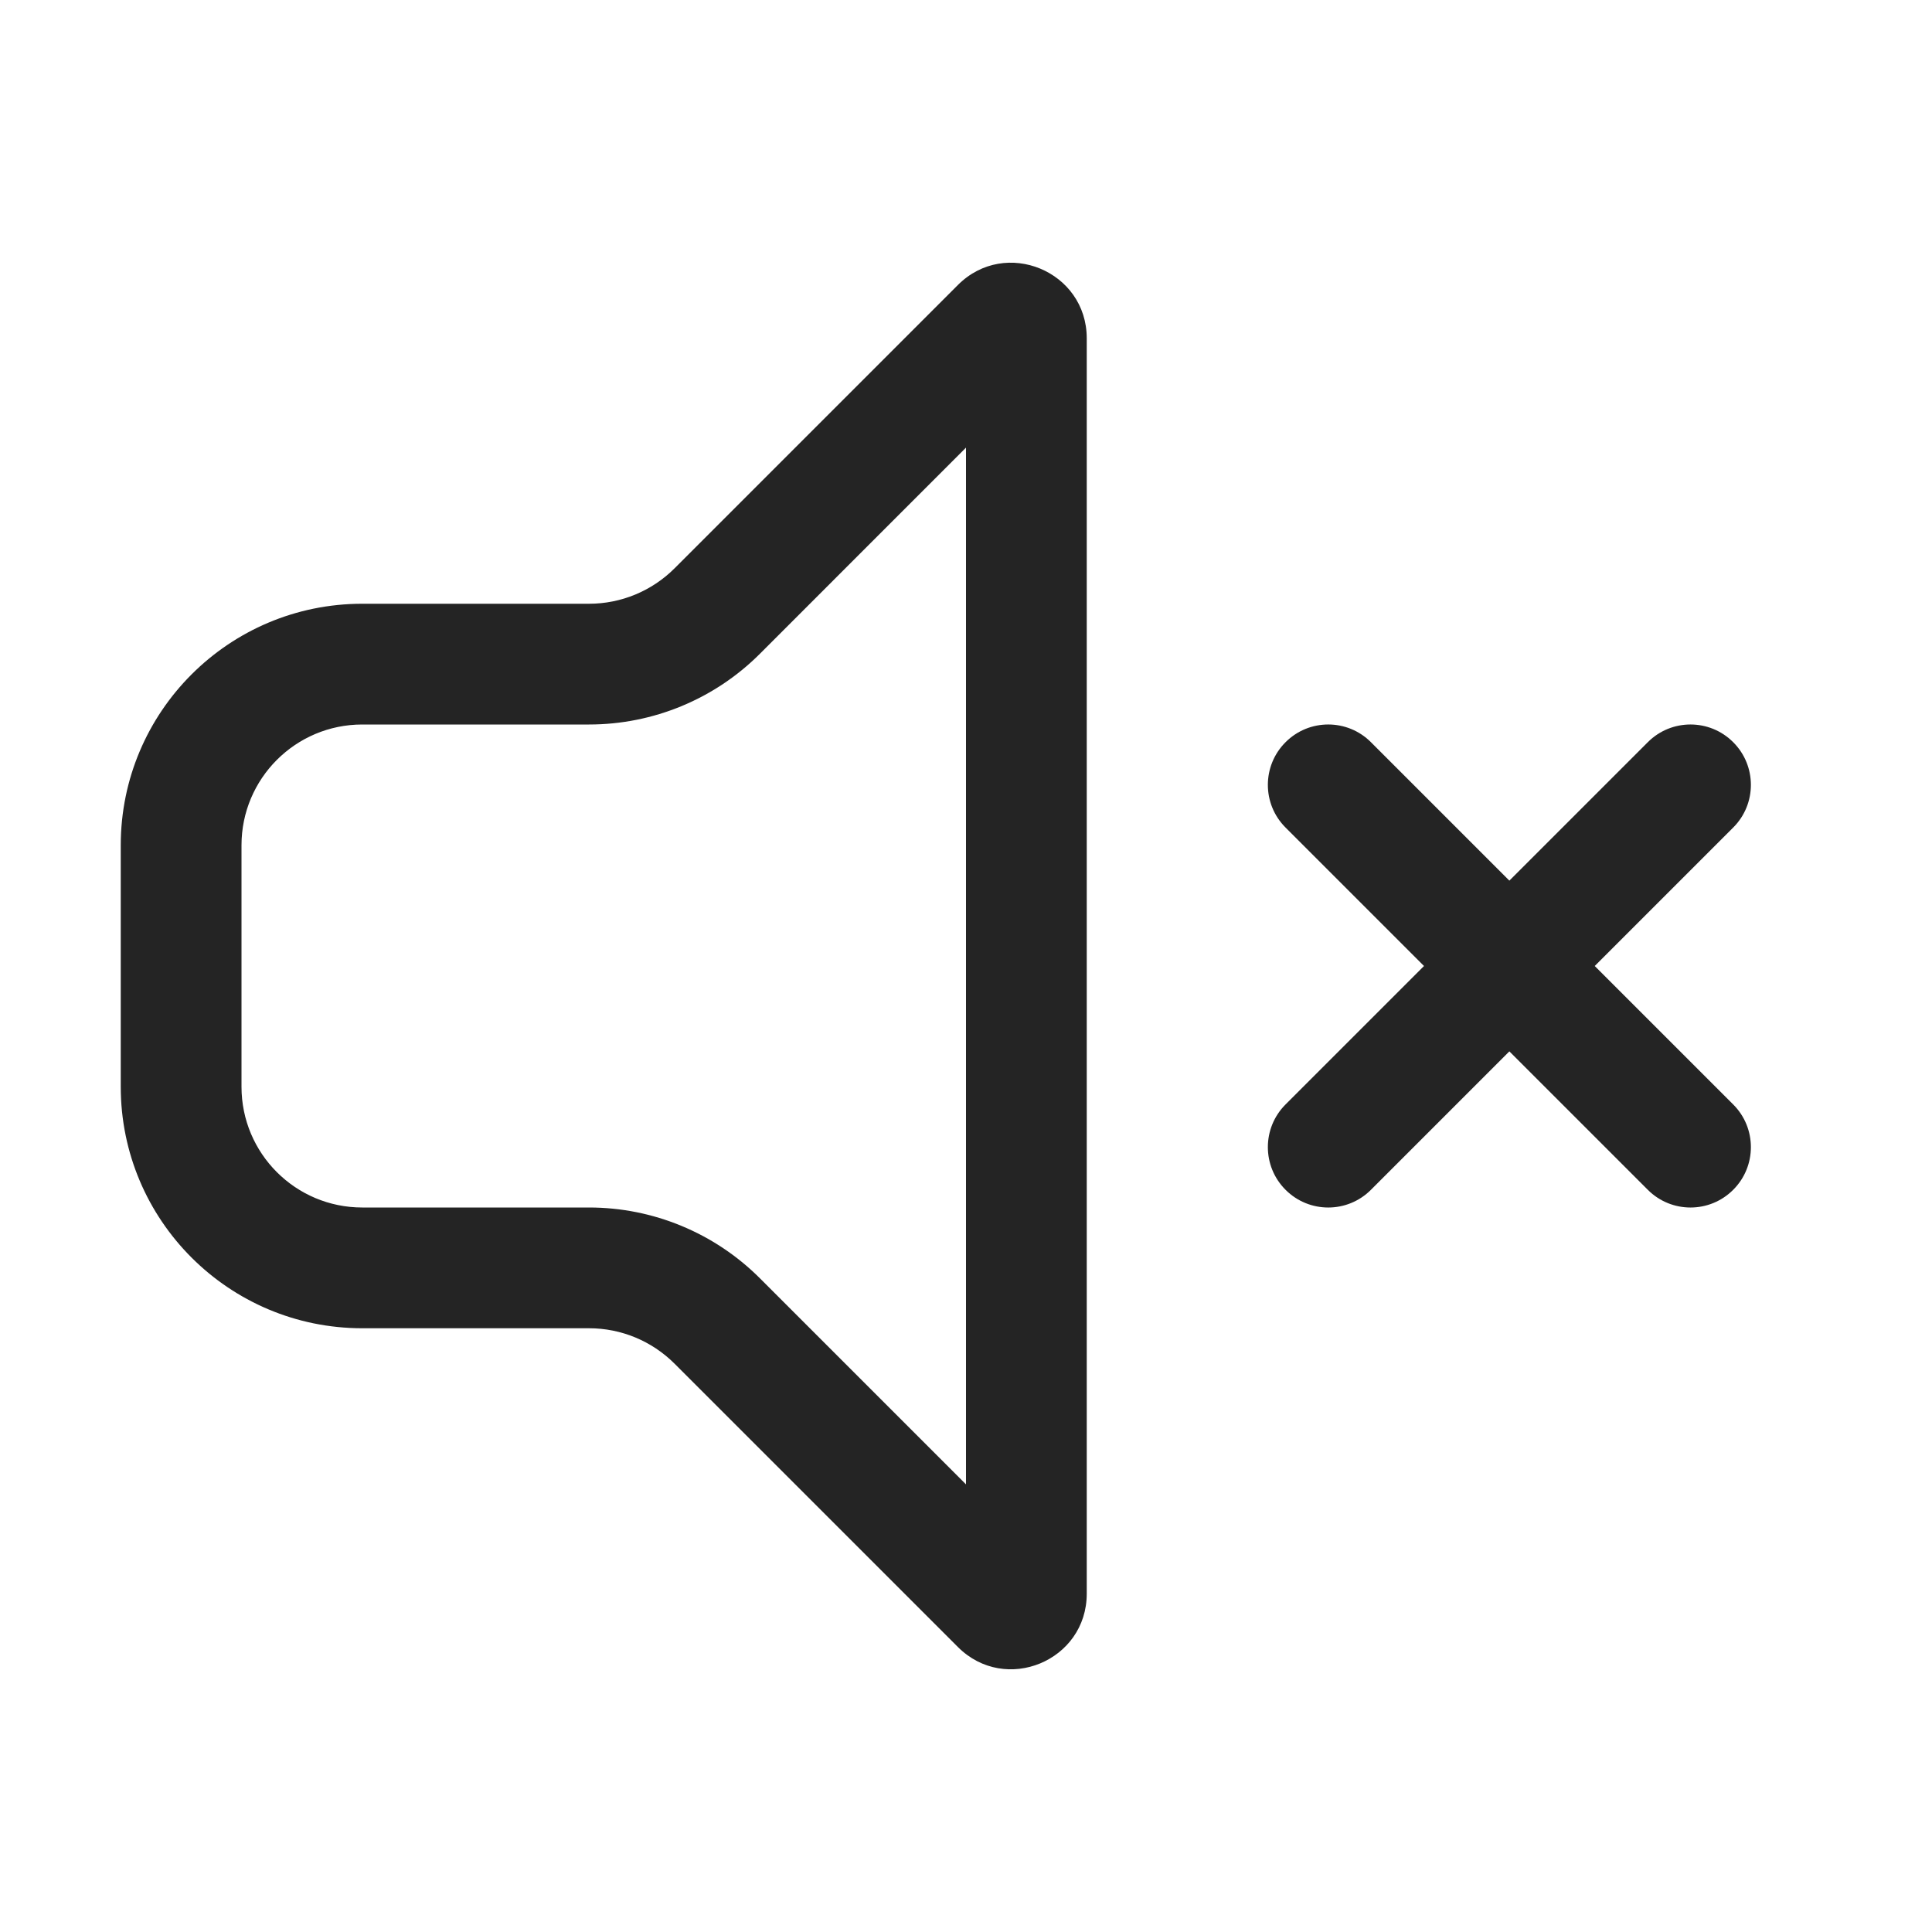 <svg width="32" height="32" viewBox="0 0 32 32" fill="none" xmlns="http://www.w3.org/2000/svg">
<path d="M18 5.604C18 4.49 16.654 3.932 15.866 4.72L11.172 9.414C10.796 9.789 10.288 10 9.757 10H6C3.791 10 2 11.791 2 14V18C2 20.209 3.791 22 6 22H9.757C10.288 22 10.796 22.211 11.172 22.586L15.866 27.28C16.654 28.068 18 27.51 18 26.396V5.604ZM12.586 10.829L16 7.414V24.586L12.586 21.172C11.836 20.422 10.818 20 9.757 20H6C4.895 20 4 19.105 4 18V14C4 12.896 4.895 12 6 12H9.757C10.818 12 11.836 11.579 12.586 10.829ZM22.707 12.293C22.317 11.902 21.683 11.902 21.293 12.293C20.902 12.683 20.902 13.317 21.293 13.707L23.586 16L21.293 18.293C20.902 18.683 20.902 19.317 21.293 19.707C21.683 20.098 22.317 20.098 22.707 19.707L25 17.414L27.293 19.707C27.683 20.098 28.317 20.098 28.707 19.707C29.098 19.317 29.098 18.683 28.707 18.293L26.414 16L28.707 13.707C29.098 13.317 29.098 12.683 28.707 12.293C28.317 11.902 27.683 11.902 27.293 12.293L25 14.586L22.707 12.293Z" fill="#242424"/>
</svg>
